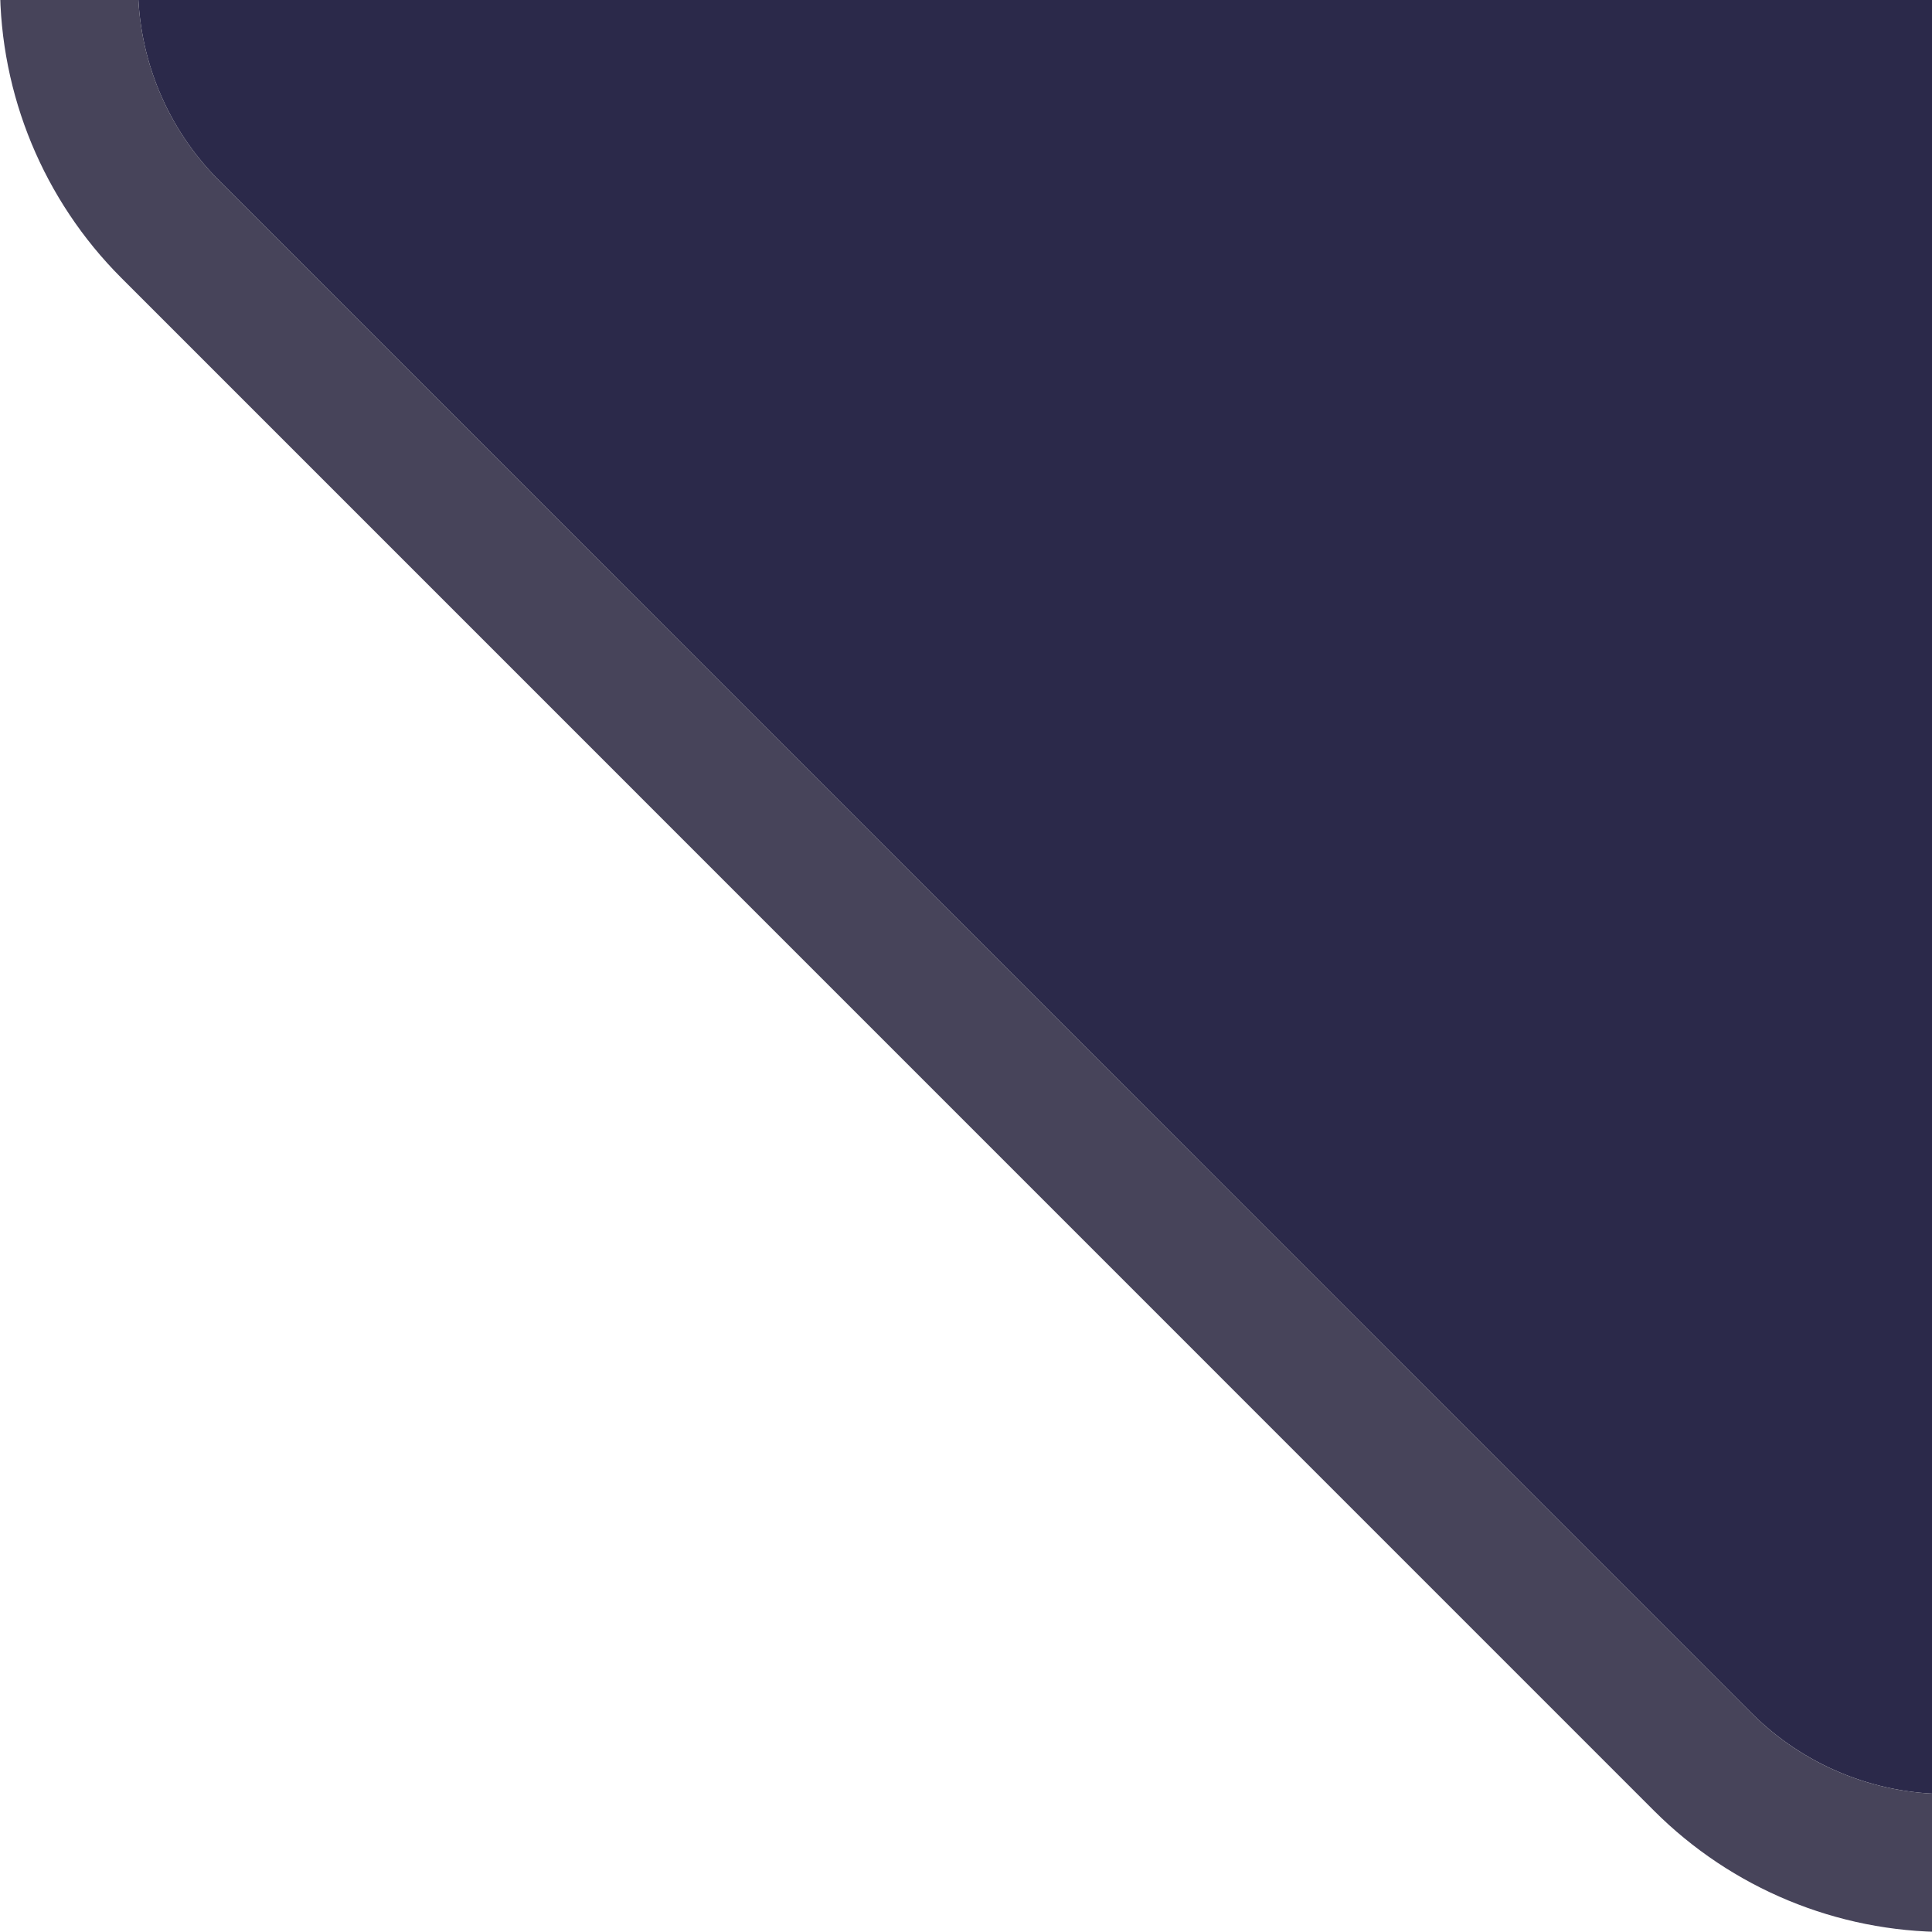 <svg width="28" height="28" viewBox="0 0 28 28" fill="none" xmlns="http://www.w3.org/2000/svg">
  <g clip-path="url(#clip0_33317_5)">
    <g filter="url(#filter0_d_33317_5)">
      <path d="M2 -573.783C2 -574.844 2.421 -575.862 3.171 -576.612L25.385 -598.828C26.136 -599.579 27.153 -600 28.214 -600H895.786C896.847 -600 897.864 -599.579 898.615 -598.828L920.829 -576.612C921.579 -575.862 922 -574.844 922 -573.783V-0.217C922 0.844 921.579 1.862 920.829 2.612L898.615 24.828C897.864 25.578 896.847 26 895.786 26H28.214C27.153 26 26.136 25.578 25.385 24.828L3.171 2.612C2.421 1.862 2 0.844 2 -0.217V-573.783Z" fill="#2B294A"/>
      <path d="M923 -0.217V-573.783C923 -575.109 922.473 -576.381 921.536 -577.319L899.322 -599.535C898.384 -600.473 897.112 -601 895.786 -601H28.214C26.888 -601 25.616 -600.473 24.678 -599.535L2.464 -577.319C1.527 -576.381 1 -575.109 1 -573.783V-0.217C1 1.109 1.527 2.381 2.464 3.319L24.678 25.535C25.616 26.473 26.888 27 28.214 27H895.786C897.112 27 898.384 26.473 899.322 25.535L921.536 3.319C922.473 2.381 923 1.109 923 -0.217Z" stroke="url(#paint0_linear_33317_5)" stroke-width="2" stroke-linejoin="round"/>
    </g>
  </g>
  <defs>
    <filter id="filter0_d_33317_5" x="-10" y="-612" width="944" height="650" filterUnits="userSpaceOnUse" color-interpolation-filters="sRGB">
      <feFlood flood-opacity="0" result="BackgroundImageFix"/>
      <feColorMatrix in="SourceAlpha" type="matrix" values="0 0 0 0 0 0 0 0 0 0 0 0 0 0 0 0 0 0 127 0" result="hardAlpha"/>
      <feOffset/>
      <feGaussianBlur stdDeviation="5"/>
      <feComposite in2="hardAlpha" operator="out"/>
      <feColorMatrix type="matrix" values="0 0 0 0 0 0 0 0 0 0 0 0 0 0 0 0 0 0 0.05 0"/>
      <feBlend mode="normal" in2="BackgroundImageFix" result="effect1_dropShadow_33317_5"/>
      <feBlend mode="normal" in="SourceGraphic" in2="effect1_dropShadow_33317_5" result="shape"/>
    </filter>
    <linearGradient id="paint0_linear_33317_5" x1="462" y1="-600" x2="462" y2="-2" gradientUnits="userSpaceOnUse">
      <stop stop-color="#9892C0"/>
      <stop offset="1" stop-color="#47445A"/>
    </linearGradient>
    <clipPath id="clip0_33317_5">
      <rect width="28" height="28" fill="white"/>
    </clipPath>
  </defs>
</svg>
